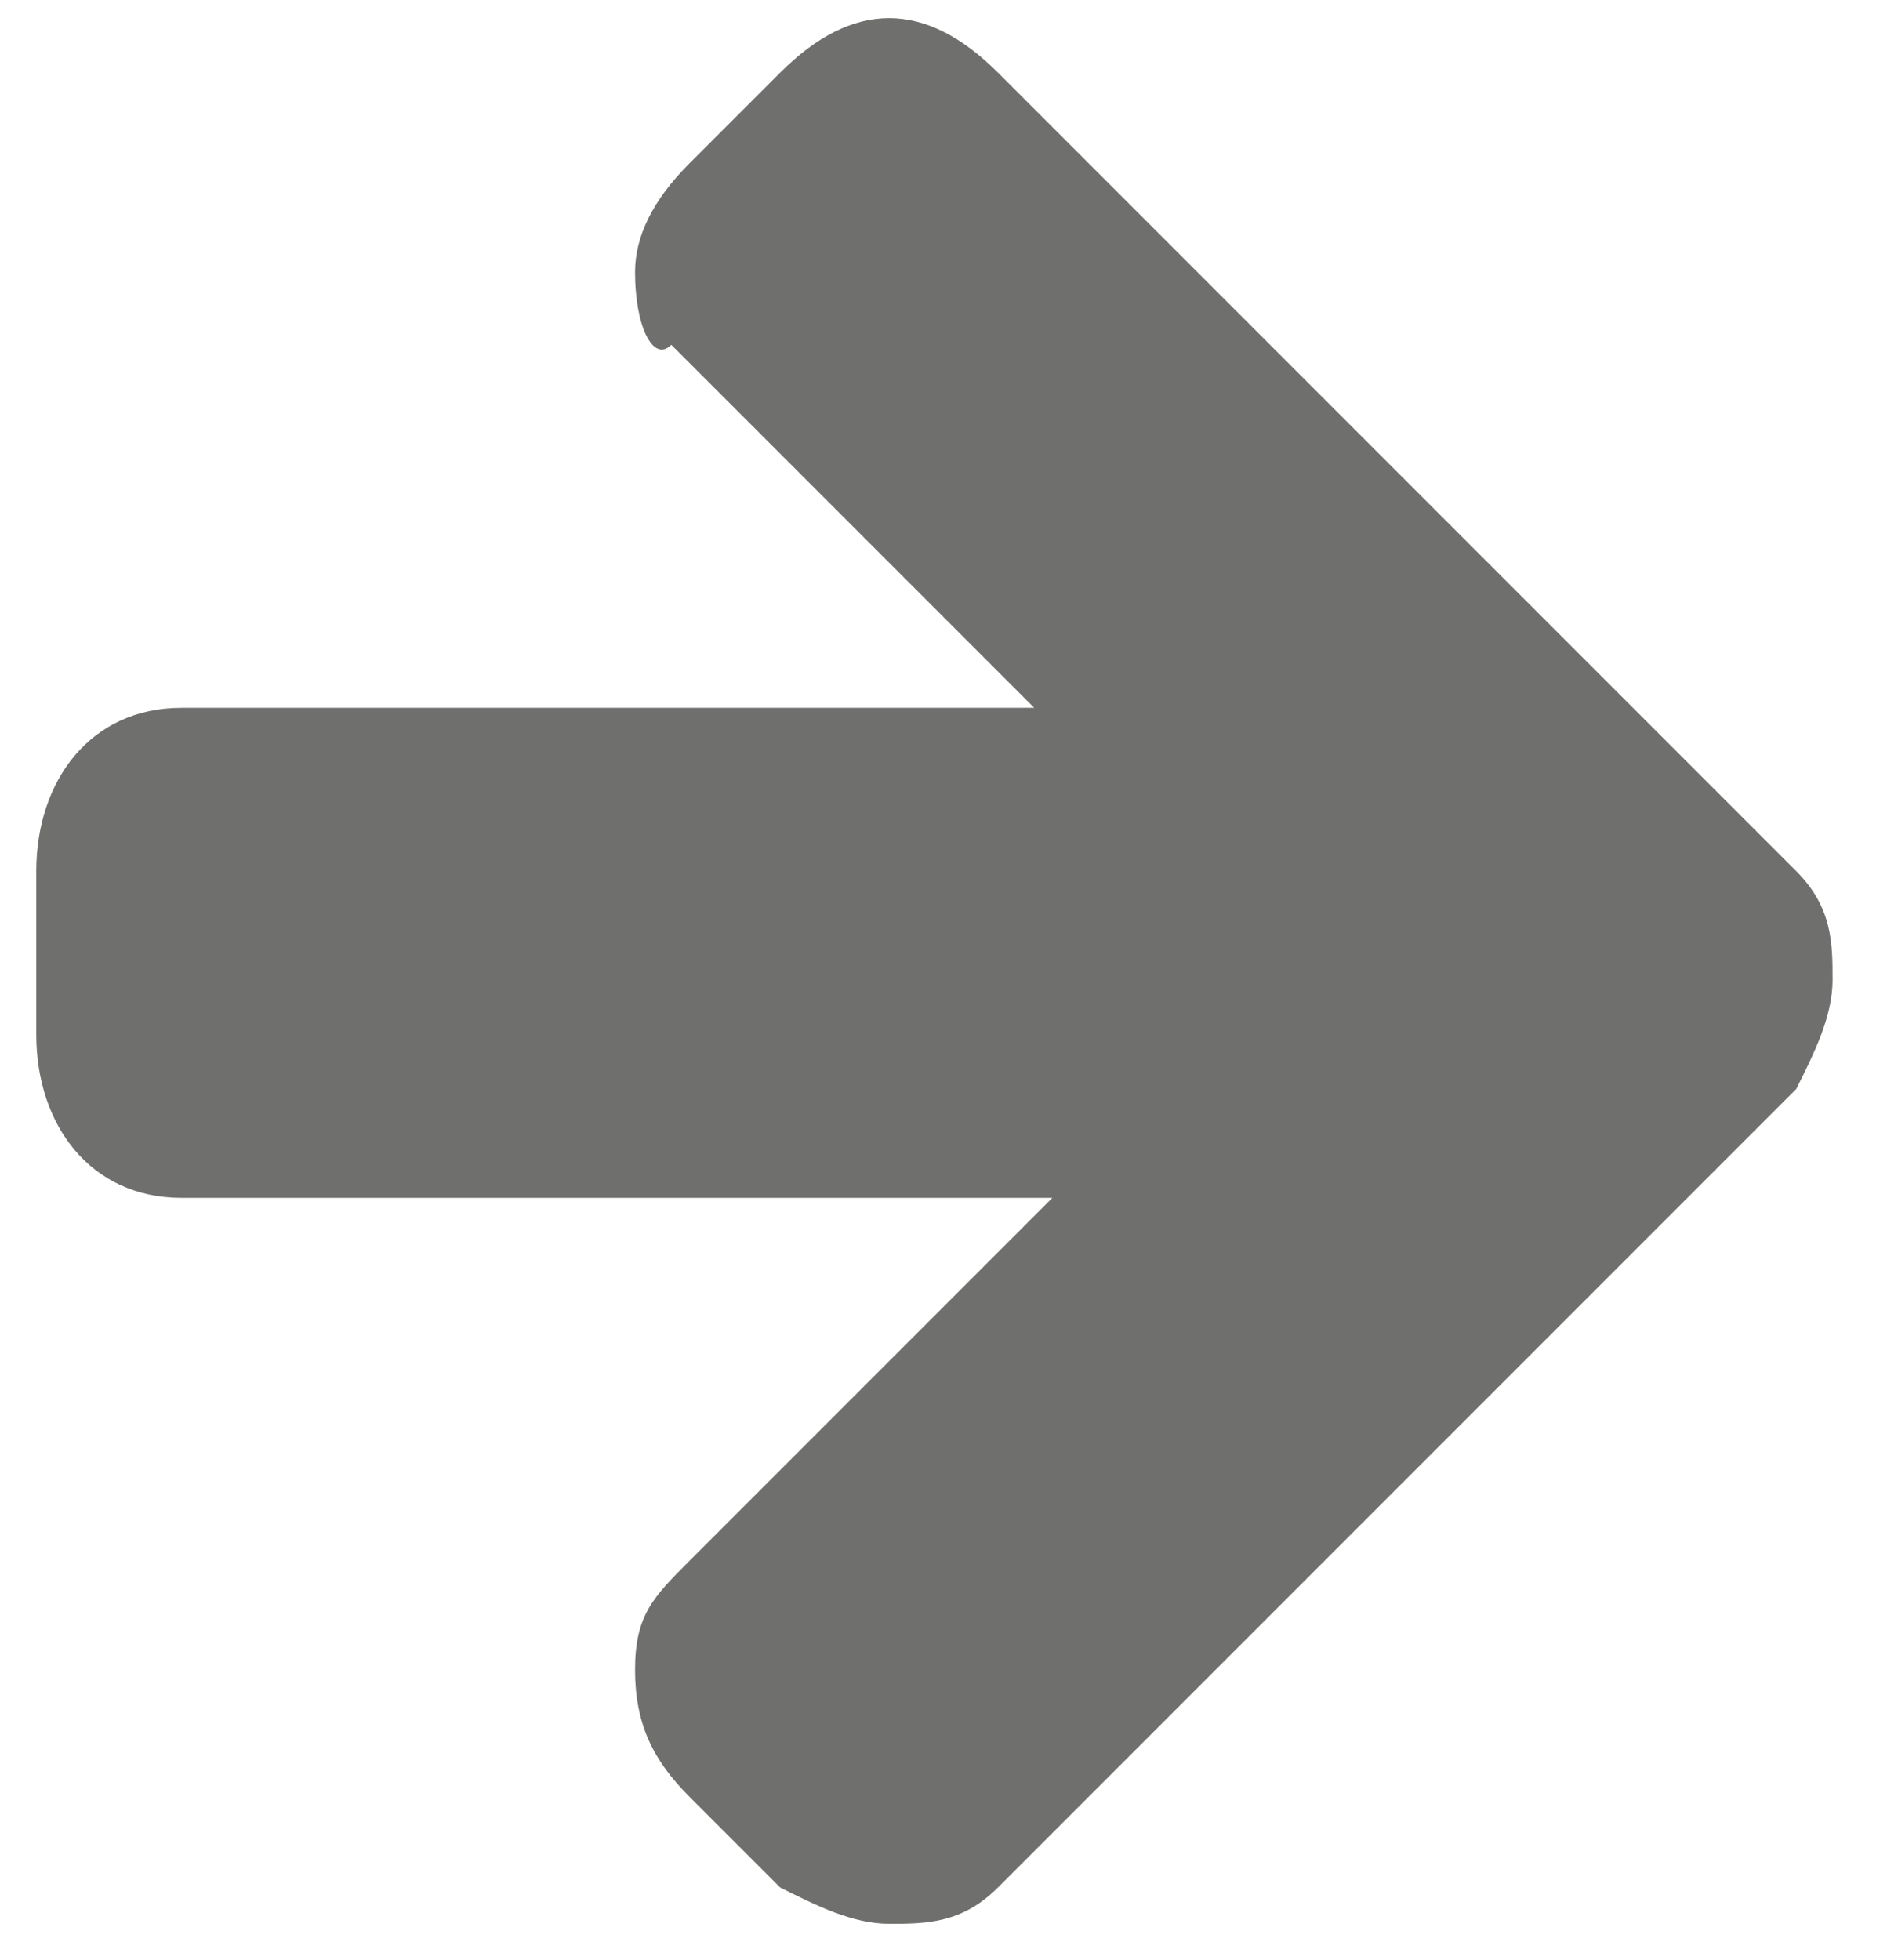 <?xml version="1.0" encoding="utf-8"?>
<!-- Generator: Adobe Illustrator 16.0.0, SVG Export Plug-In . SVG Version: 6.00 Build 0)  -->
<!DOCTYPE svg PUBLIC "-//W3C//DTD SVG 1.1//EN" "http://www.w3.org/Graphics/SVG/1.1/DTD/svg11.dtd">
<svg version="1.1" id="Calque_1" xmlns="http://www.w3.org/2000/svg" xmlns:xlink="http://www.w3.org/1999/xlink" x="0px" y="0px"
	 width="10.4px" height="10.8px" viewBox="0 0 10.4 10.8" enable-background="new 0 0 10.4 10.8" xml:space="preserve">
<path d="M-18.4,4.6l-3.1,3.1c0,0-0.1,0.1-0.2,0.1s-0.1,0-0.2-0.1l-0.3-0.3c0,0-0.1-0.1-0.1-0.2c0-0.1,0-0.1,0.1-0.2l2.6-2.6
	l-2.6-2.6c0,0-0.1-0.1-0.1-0.2s0-0.1,0.1-0.2l0.3-0.3c0,0,0.1-0.1,0.2-0.1s0.1,0,0.2,0.1l3.1,3.1c0,0,0.1,0.1,0.1,0.2
	S-18.4,4.6-18.4,4.6z"/>
<path d="M-23.8-10.4l-2.6,2.6l2.6,2.6c0,0,0.1,0.1,0.1,0.2s0,0.1-0.1,0.2l-0.3,0.3c0,0-0.1,0.1-0.2,0.1s-0.1,0-0.2-0.1l-3.1-3.1
	c0,0-0.1-0.1-0.1-0.2s0-0.1,0.1-0.2l3.1-3.1c0,0,0.1-0.1,0.2-0.1s0.1,0,0.2,0.1l0.3,0.3c0,0,0.1,0.1,0.1,0.2
	C-23.8-10.5-23.8-10.5-23.8-10.4z"/>
<path fill="#6F6F6E" d="M9.9,6l-4.4,4.4c-0.2,0.2-0.4,0.2-0.6,0.2s-0.4-0.1-0.6-0.2L3.8,9.9C3.6,9.7,3.5,9.5,3.5,9.2
	s0.1-0.4,0.3-0.6l2-2H1c-0.5,0-0.8-0.4-0.8-0.9l0-0.9c0-0.5,0.3-0.9,0.8-0.9h4.7l-2-2C3.6,2,3.5,1.8,3.5,1.5c0-0.2,0.1-0.4,0.3-0.6
	l0.5-0.5c0.2-0.2,0.4-0.3,0.6-0.3s0.4,0.1,0.6,0.3l4.4,4.4c0.2,0.2,0.2,0.4,0.2,0.6C10.1,5.6,10,5.8,9.9,6z"/>
<path d="M3.8-16.6c-2.8,0-5.1-2.3-5.1-5.1s2.3-5.1,5.1-5.1s5.1,2.3,5.1,5.1S6.6-16.6,3.8-16.6z M7.1-22l-0.6-0.6l-2.4-2.4
	c-0.1-0.1-0.2-0.1-0.3-0.1s-0.2,0-0.3,0.1l-0.6,0.6c-0.1,0.1-0.1,0.2-0.1,0.3s0,0.2,0.1,0.3l1.3,1.3H0.8c-0.2,0-0.4,0.2-0.4,0.4v0.9
	c0,0.2,0.2,0.4,0.4,0.4h3.4l-1.3,1.3c-0.1,0.1-0.1,0.2-0.1,0.3s0,0.2,0.1,0.3l0.6,0.6c0.1,0.1,0.2,0.1,0.3,0.1s0.2,0,0.3-0.1
	l2.4-2.4l0.6-0.6c0.1-0.1,0.1-0.2,0.1-0.3S7.2-21.9,7.1-22z"/>
</svg>
